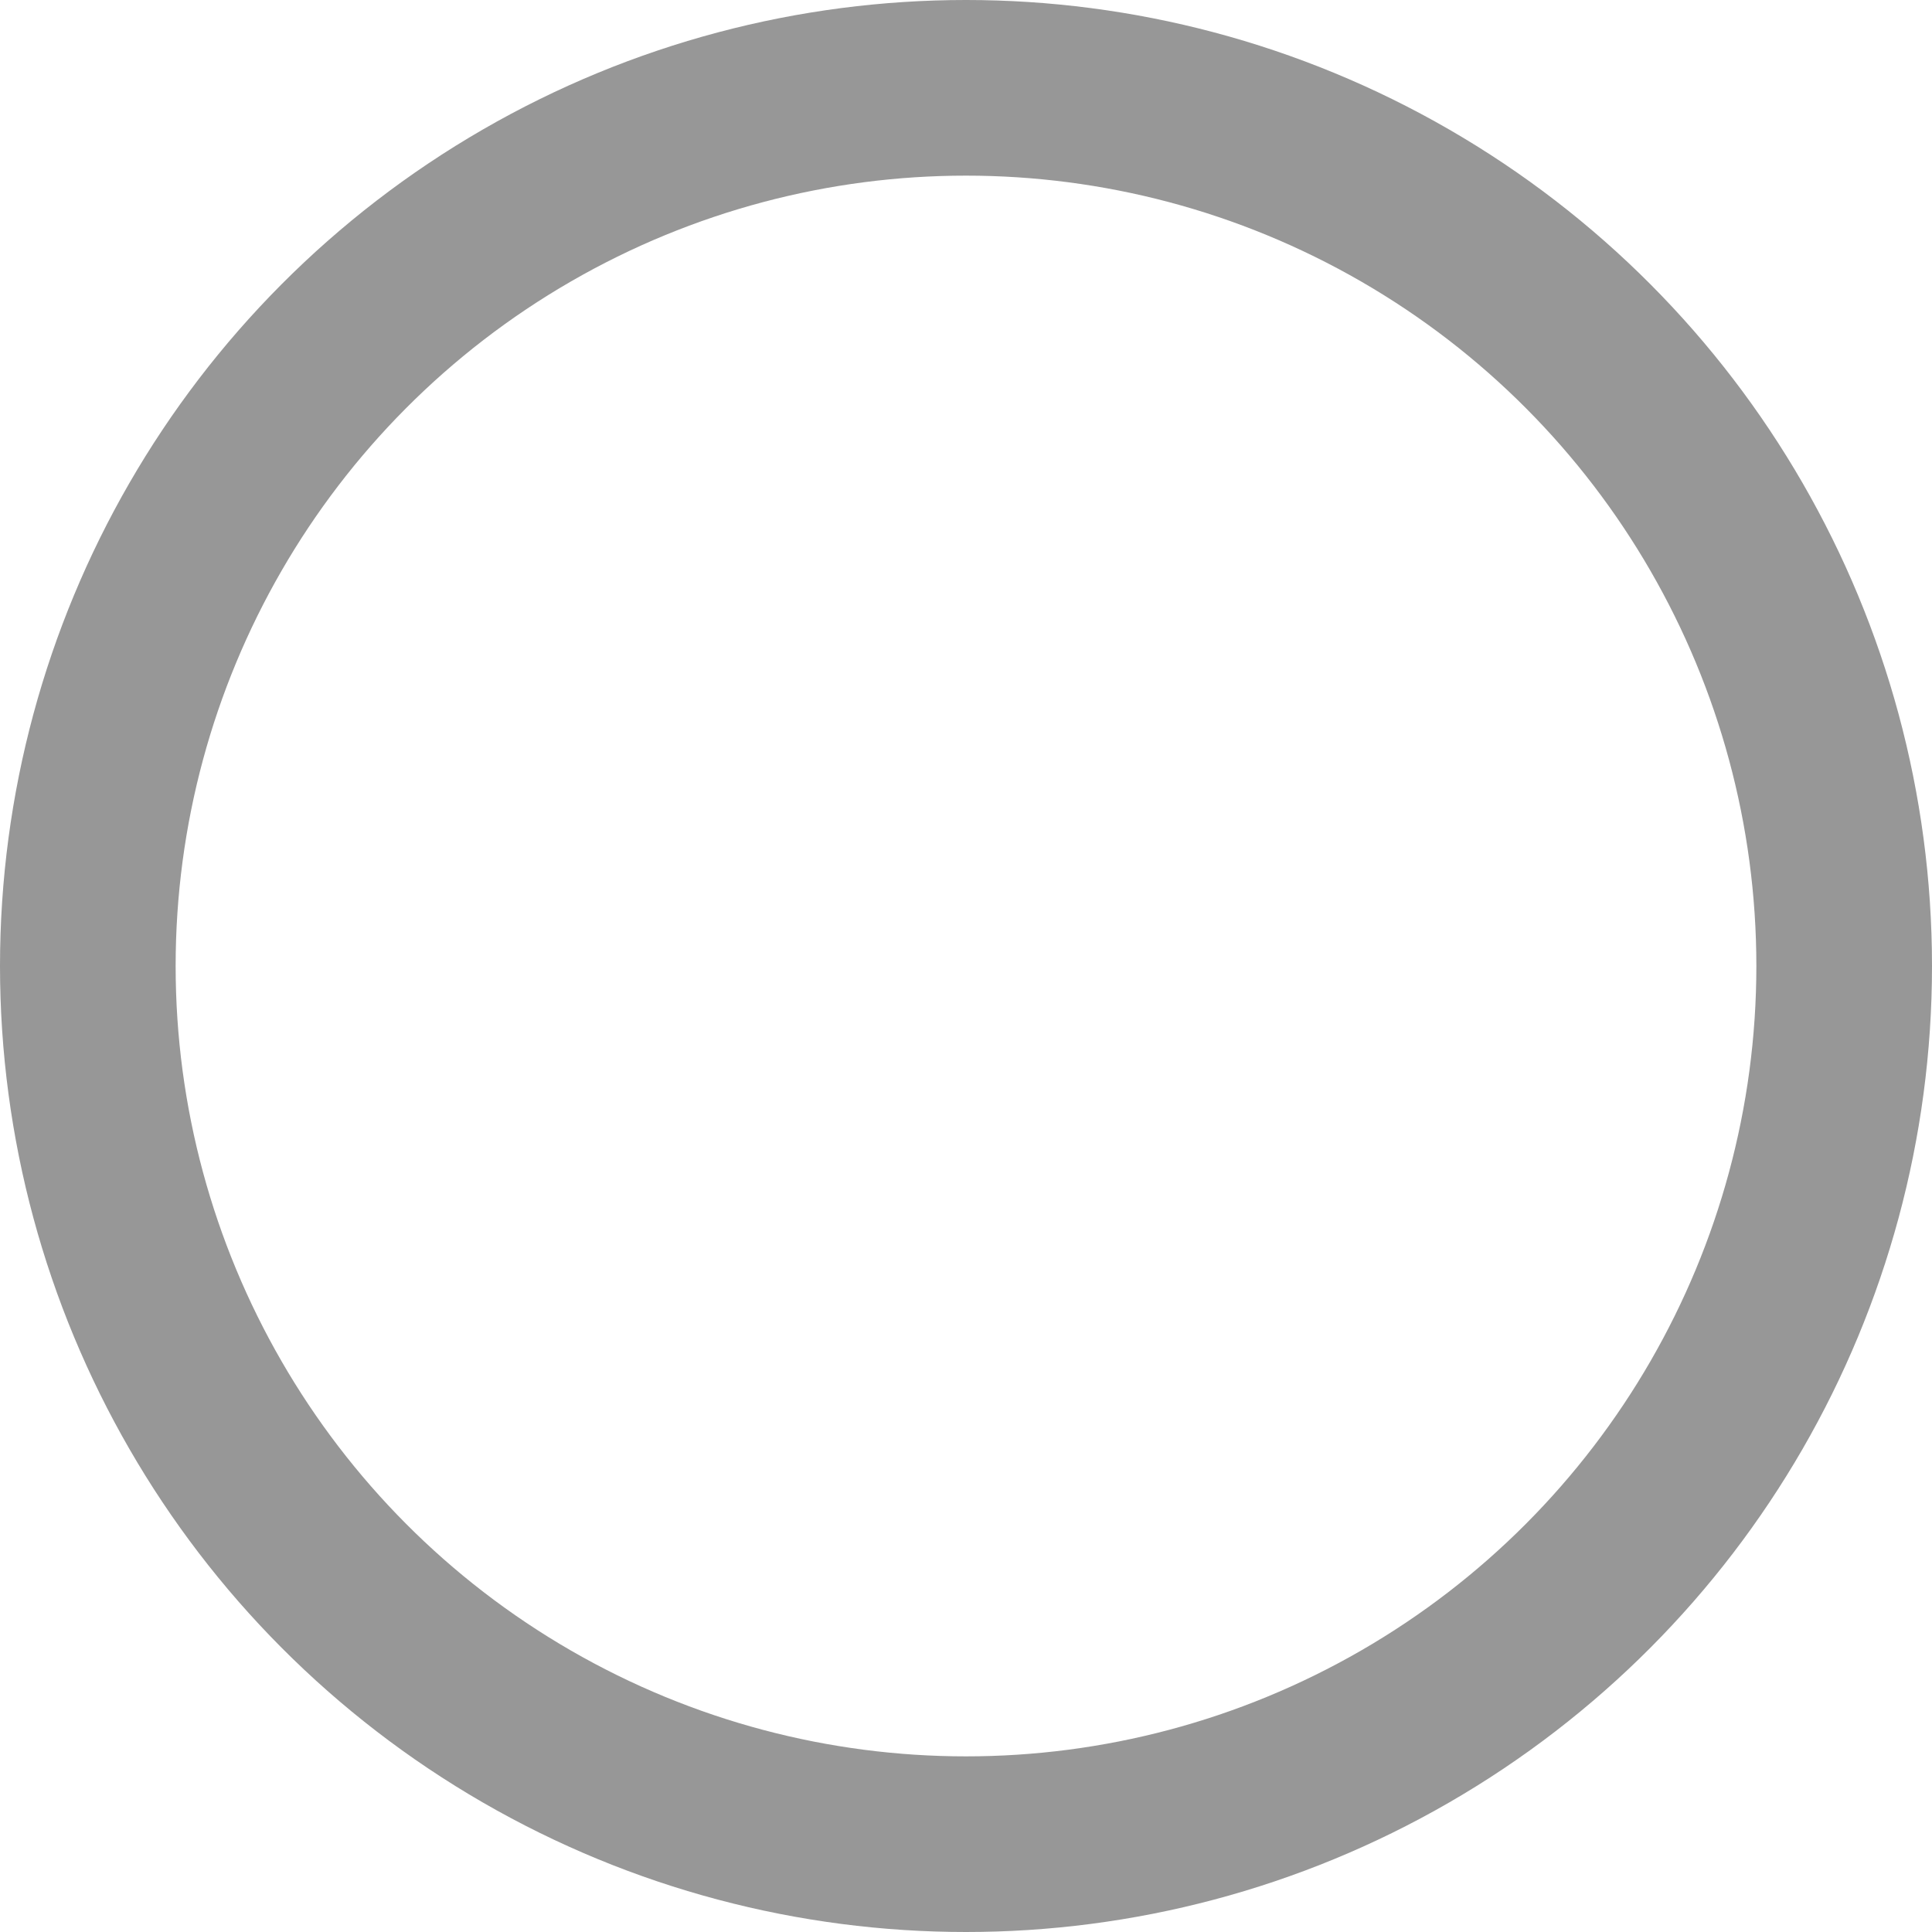 <?xml version="1.0" encoding="UTF-8"?>
<svg width="22px" height="22px" viewBox="0 0 22 22" version="1.1" xmlns="http://www.w3.org/2000/svg" xmlns:xlink="http://www.w3.org/1999/xlink">
    <!-- Generator: Sketch 41.2 (35397) - http://www.bohemiancoding.com/sketch -->
    <title>Check Box</title>
    <desc>Created with Sketch.</desc>
    <defs></defs>
    <g id="Welcome" stroke="none" stroke-width="1" fill="none" fill-rule="evenodd">
        <g id="Desktop" transform="translate(-177, -253)" stroke-width="2" stroke="#979797">
            <g id="Group" transform="translate(178, 244)">
                <g id="Check-Box" transform="translate(0, 10)">
                    <circle id="Oval" cx="10" cy="10" r="10"></circle>
                </g>
            </g>
        </g>
    </g>
</svg>